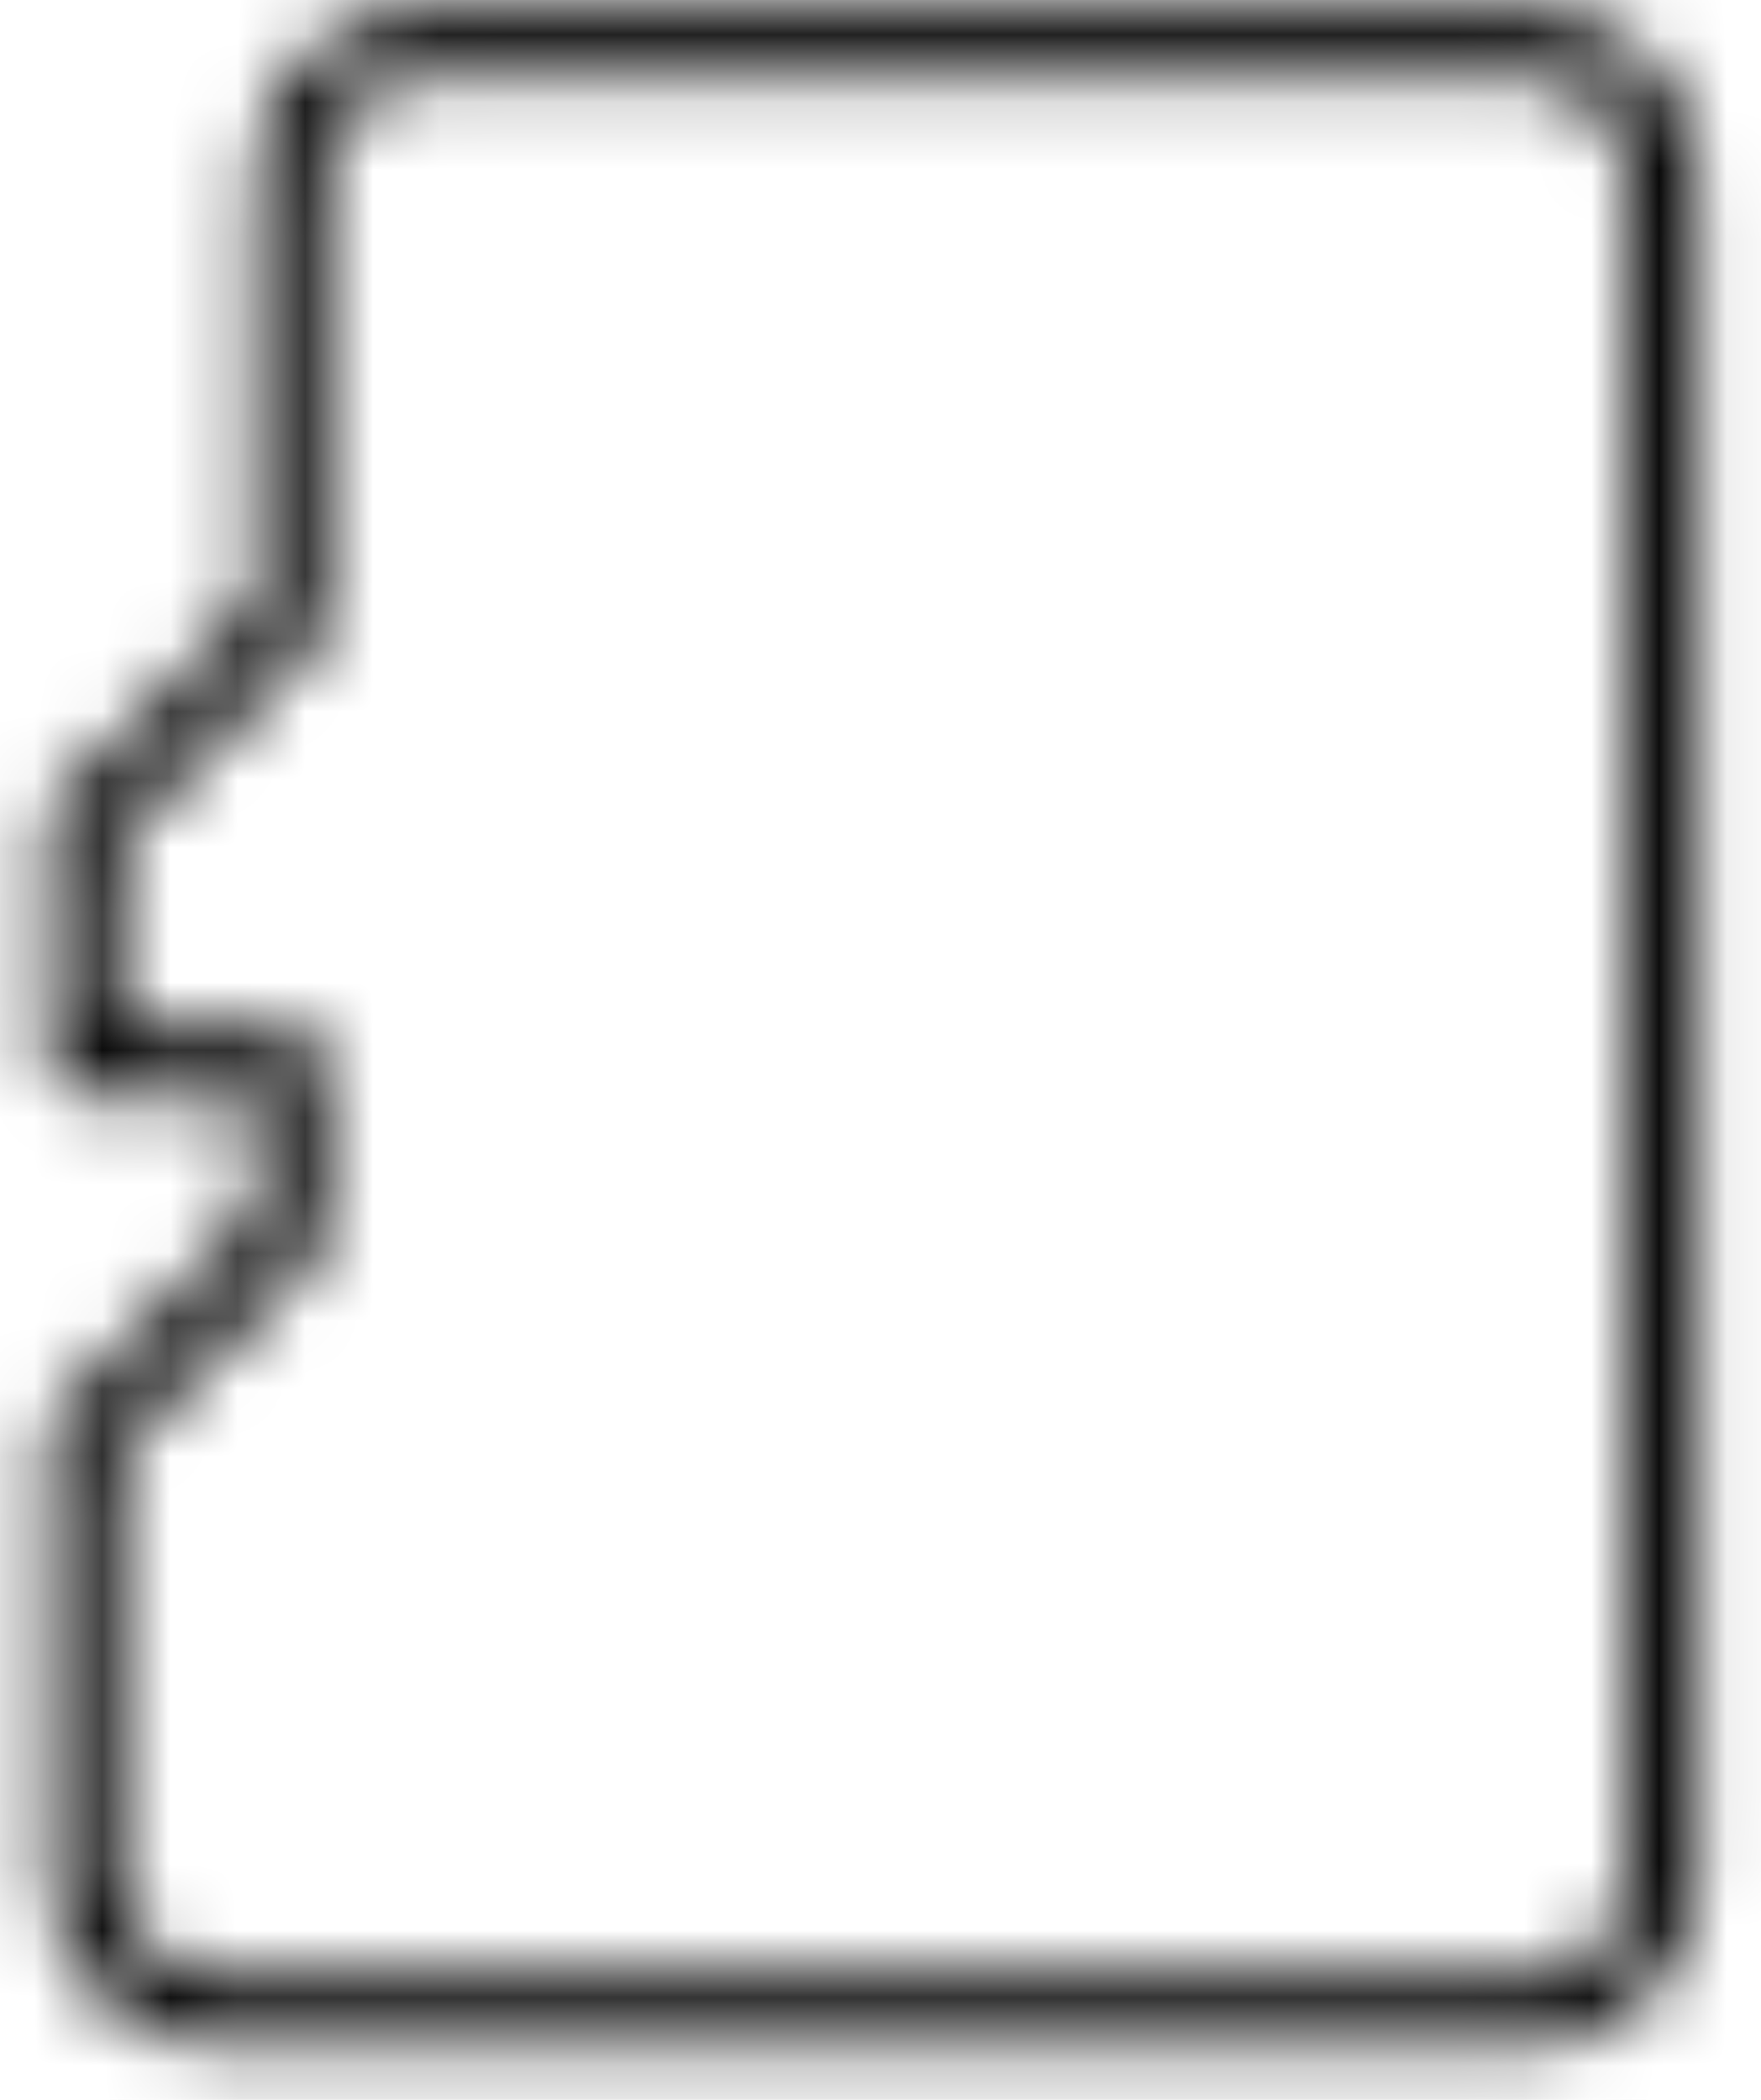 <svg width="26" height="31" viewBox="0 0 26 31" fill="none" xmlns="http://www.w3.org/2000/svg">
<mask id="mask0" style="mask-type:alpha" maskUnits="userSpaceOnUse" x="0" y="0" width="26" height="31">
<path d="M6.301 0.116C4.903 0.116 3.765 1.242 3.765 2.625V8.94L0.871 11.804C0.824 11.85 0.787 11.905 0.762 11.966C0.736 12.027 0.723 12.093 0.723 12.159V15.671C0.723 15.948 0.95 16.173 1.23 16.173H3.765V17.972L0.871 20.836C0.776 20.93 0.723 21.058 0.723 21.191V27.714C0.723 29.097 1.86 30.223 3.259 30.223H22.529C23.927 30.223 25.064 29.098 25.064 27.714V2.625C25.064 1.241 23.927 0.116 22.529 0.116H6.301ZM1.737 12.366L4.631 9.503C4.726 9.409 4.779 9.281 4.779 9.148V2.625C4.779 1.795 5.462 1.119 6.301 1.119H22.528C23.366 1.119 24.049 1.795 24.049 2.625V27.713C24.049 28.543 23.366 29.219 22.528 29.219H3.258C2.419 29.219 1.737 28.544 1.737 27.713V21.398L4.631 18.534C4.726 18.44 4.779 18.312 4.779 18.179V15.671C4.779 15.394 4.552 15.169 4.272 15.169H1.737V12.366Z" fill="white"/>
</mask>
<g mask="url(#mask0)">
<path d="M-0.878 31.823H26.666V-1.485H-0.878V31.823Z" fill="black"/>
<path fill-rule="evenodd" clip-rule="evenodd" d="M-0.878 31.823H26.666V-1.485H-0.878V31.823Z" stroke="black" stroke-width="0.5"/>
<path fill-rule="evenodd" clip-rule="evenodd" d="M22.528 0.116H6.301C4.903 0.116 3.766 1.242 3.766 2.625V8.94L0.872 11.804C0.825 11.85 0.788 11.905 0.762 11.966C0.737 12.027 0.723 12.093 0.723 12.159V15.671C0.723 15.948 0.95 16.173 1.23 16.173H3.765V17.972L0.872 20.836C0.825 20.882 0.788 20.937 0.762 20.998C0.737 21.059 0.723 21.125 0.723 21.191V27.714C0.723 29.097 1.861 30.223 3.259 30.223H22.529C23.927 30.223 25.064 29.098 25.064 27.714V2.625C25.064 1.242 23.927 0.116 22.529 0.116H22.528ZM24.049 27.713C24.049 28.543 23.366 29.218 22.528 29.218H3.259C2.42 29.218 1.738 28.543 1.738 27.713V21.398L4.632 18.534C4.679 18.487 4.717 18.432 4.742 18.371C4.768 18.31 4.781 18.245 4.781 18.179V15.67C4.781 15.393 4.554 15.168 4.274 15.168H1.737V12.366L4.631 9.502C4.678 9.455 4.716 9.4 4.741 9.339C4.767 9.278 4.78 9.213 4.78 9.147V2.625C4.78 1.795 5.463 1.12 6.301 1.12H22.528C23.366 1.12 24.049 1.795 24.049 2.625V27.713Z" stroke="black" stroke-width="0.5"/>
<mask id="mask1" style="mask-type:alpha" maskUnits="userSpaceOnUse" x="6" y="25" width="16" height="2">
<path d="M6.803 25.364C6.526 25.364 6.301 25.579 6.301 25.845C6.301 26.11 6.526 26.325 6.803 26.325H20.852C21.129 26.325 21.354 26.11 21.354 25.845C21.354 25.58 21.129 25.365 20.852 25.365H6.803V25.364Z" fill="white"/>
</mask>
<g mask="url(#mask1)">
<path d="M4.7 27.926H22.956V23.762H4.7V27.926Z" fill="black"/>
<path fill-rule="evenodd" clip-rule="evenodd" d="M5.207 28.941H23.463V24.777H5.207V28.941Z" stroke="black" stroke-width="0.5"/>
<path d="M-134.112 84.988H205.057V-230.801H-134.112V84.988Z" stroke="black" stroke-width="0.5"/>
</g>
<mask id="mask2" style="mask-type:alpha" maskUnits="userSpaceOnUse" x="16" y="4" width="2" height="5">
<path d="M16.897 4.533V7.656C16.897 7.943 17.113 8.176 17.377 8.176C17.642 8.176 17.858 7.943 17.858 7.656V4.533C17.858 4.246 17.642 4.013 17.377 4.013C17.112 4.013 16.897 4.246 16.897 4.533Z" fill="white"/>
</mask>
<g mask="url(#mask2)">
<path d="M15.296 9.778H19.46V2.412H15.296V9.778Z" fill="black"/>
<path d="M15.296 9.778H19.46V2.412H15.296V9.778Z" stroke="black" stroke-width="0.5"/>
</g>
<mask id="mask3" style="mask-type:alpha" maskUnits="userSpaceOnUse" x="14" y="4" width="2" height="5">
<path d="M14.335 4.533V7.656C14.335 7.943 14.55 8.176 14.815 8.176C15.08 8.176 15.296 7.943 15.296 7.656V4.533C15.296 4.246 15.08 4.013 14.815 4.013C14.55 4.013 14.335 4.246 14.335 4.533Z" fill="white"/>
</mask>
<g mask="url(#mask3)">
<path d="M12.734 9.778H16.898V2.412H12.734V9.778Z" fill="black"/>
</g>
<mask id="mask4" style="mask-type:alpha" maskUnits="userSpaceOnUse" x="19" y="4" width="2" height="5">
<path d="M19.459 4.533V7.656C19.459 7.943 19.675 8.176 19.94 8.176C20.205 8.176 20.42 7.943 20.42 7.656V4.533C20.42 4.246 20.205 4.013 19.94 4.013C19.674 4.013 19.459 4.246 19.459 4.533Z" fill="white"/>
</mask>
<g mask="url(#mask4)">
<path d="M17.858 9.778H22.022V2.412H17.858V9.778Z" fill="black"/>
</g>
<mask id="mask5" style="mask-type:alpha" maskUnits="userSpaceOnUse" x="18" y="2" width="2" height="6">
<path d="M18.979 3.518V6.641C18.979 6.928 19.195 7.161 19.46 7.161C19.725 7.161 19.94 6.928 19.94 6.641V3.518C19.94 3.231 19.725 2.998 19.46 2.998C19.195 2.998 18.979 3.231 18.979 3.518Z" fill="white"/>
</mask>
<g mask="url(#mask5)">
<path d="M17.378 8.762H21.542V1.396H17.378V8.762Z" stroke="black" stroke-width="0.5"/>
</g>
<mask id="mask6" style="mask-type:alpha" maskUnits="userSpaceOnUse" x="11" y="3" width="16" height="17">
<path d="M22.899 3.856C22.806 3.867 22.722 3.907 22.658 3.971C22.617 4.01 22.587 4.059 22.57 4.114C22.508 4.278 22.556 4.478 22.692 4.613L24.041 5.963L13.721 16.282L12.372 14.932L12.31 14.88C12.18 14.786 12.013 14.758 11.873 14.81C11.706 14.87 11.604 15.033 11.613 15.213L11.783 18.416L11.793 18.491C11.815 18.588 11.863 18.677 11.933 18.747C12.02 18.834 12.135 18.889 12.262 18.896L15.466 19.067L15.539 19.064C15.63 19.054 15.714 19.014 15.779 18.95C15.821 18.91 15.851 18.861 15.868 18.806C15.897 18.72 15.901 18.628 15.88 18.539C15.858 18.451 15.812 18.371 15.746 18.308L14.397 16.957L24.717 6.637L26.065 7.987L26.127 8.04C26.258 8.134 26.425 8.162 26.565 8.109C26.732 8.05 26.834 7.887 26.825 7.706L26.655 4.502L26.645 4.428C26.623 4.331 26.575 4.244 26.505 4.173C26.418 4.086 26.303 4.031 26.176 4.023L22.972 3.853L22.9 3.856H22.899Z" fill="white"/>
</mask>
<g mask="url(#mask6)">
<path d="M10.171 9.778H14.335V2.412H10.171V9.778Z" fill="black"/>
</g>
<mask id="mask7" style="mask-type:alpha" maskUnits="userSpaceOnUse" x="16" y="16" width="6" height="9">
<path d="M16.591 16.77C16.459 16.771 16.333 16.824 16.241 16.918C16.148 17.012 16.096 17.139 16.096 17.271V24.277C16.096 24.553 16.318 24.777 16.591 24.777H19.313C20.541 24.777 21.541 23.767 21.541 22.525C21.541 21.818 21.217 21.187 20.711 20.773C21.217 20.36 21.541 19.728 21.541 19.021C21.541 17.78 20.541 16.769 19.313 16.769H16.591V16.77ZM17.086 17.771H19.313C19.996 17.771 20.551 18.332 20.551 19.022C20.551 19.712 19.996 20.273 19.313 20.273H17.086V17.771ZM17.086 21.274H19.313C19.996 21.274 20.551 21.835 20.551 22.525C20.551 23.215 19.996 23.776 19.313 23.776H17.086V21.274Z" fill="white"/>
</mask>
<g mask="url(#mask7)">
<path fill-rule="evenodd" clip-rule="evenodd" d="M14.495 26.378H23.142V15.168H14.495V26.378Z" stroke="black" stroke-width="0.5"/>
<path d="M-134.112 84.988H205.057V-230.801H-134.112V84.988Z" stroke="black" stroke-width="0.5"/>
</g>
</g>
</svg>
